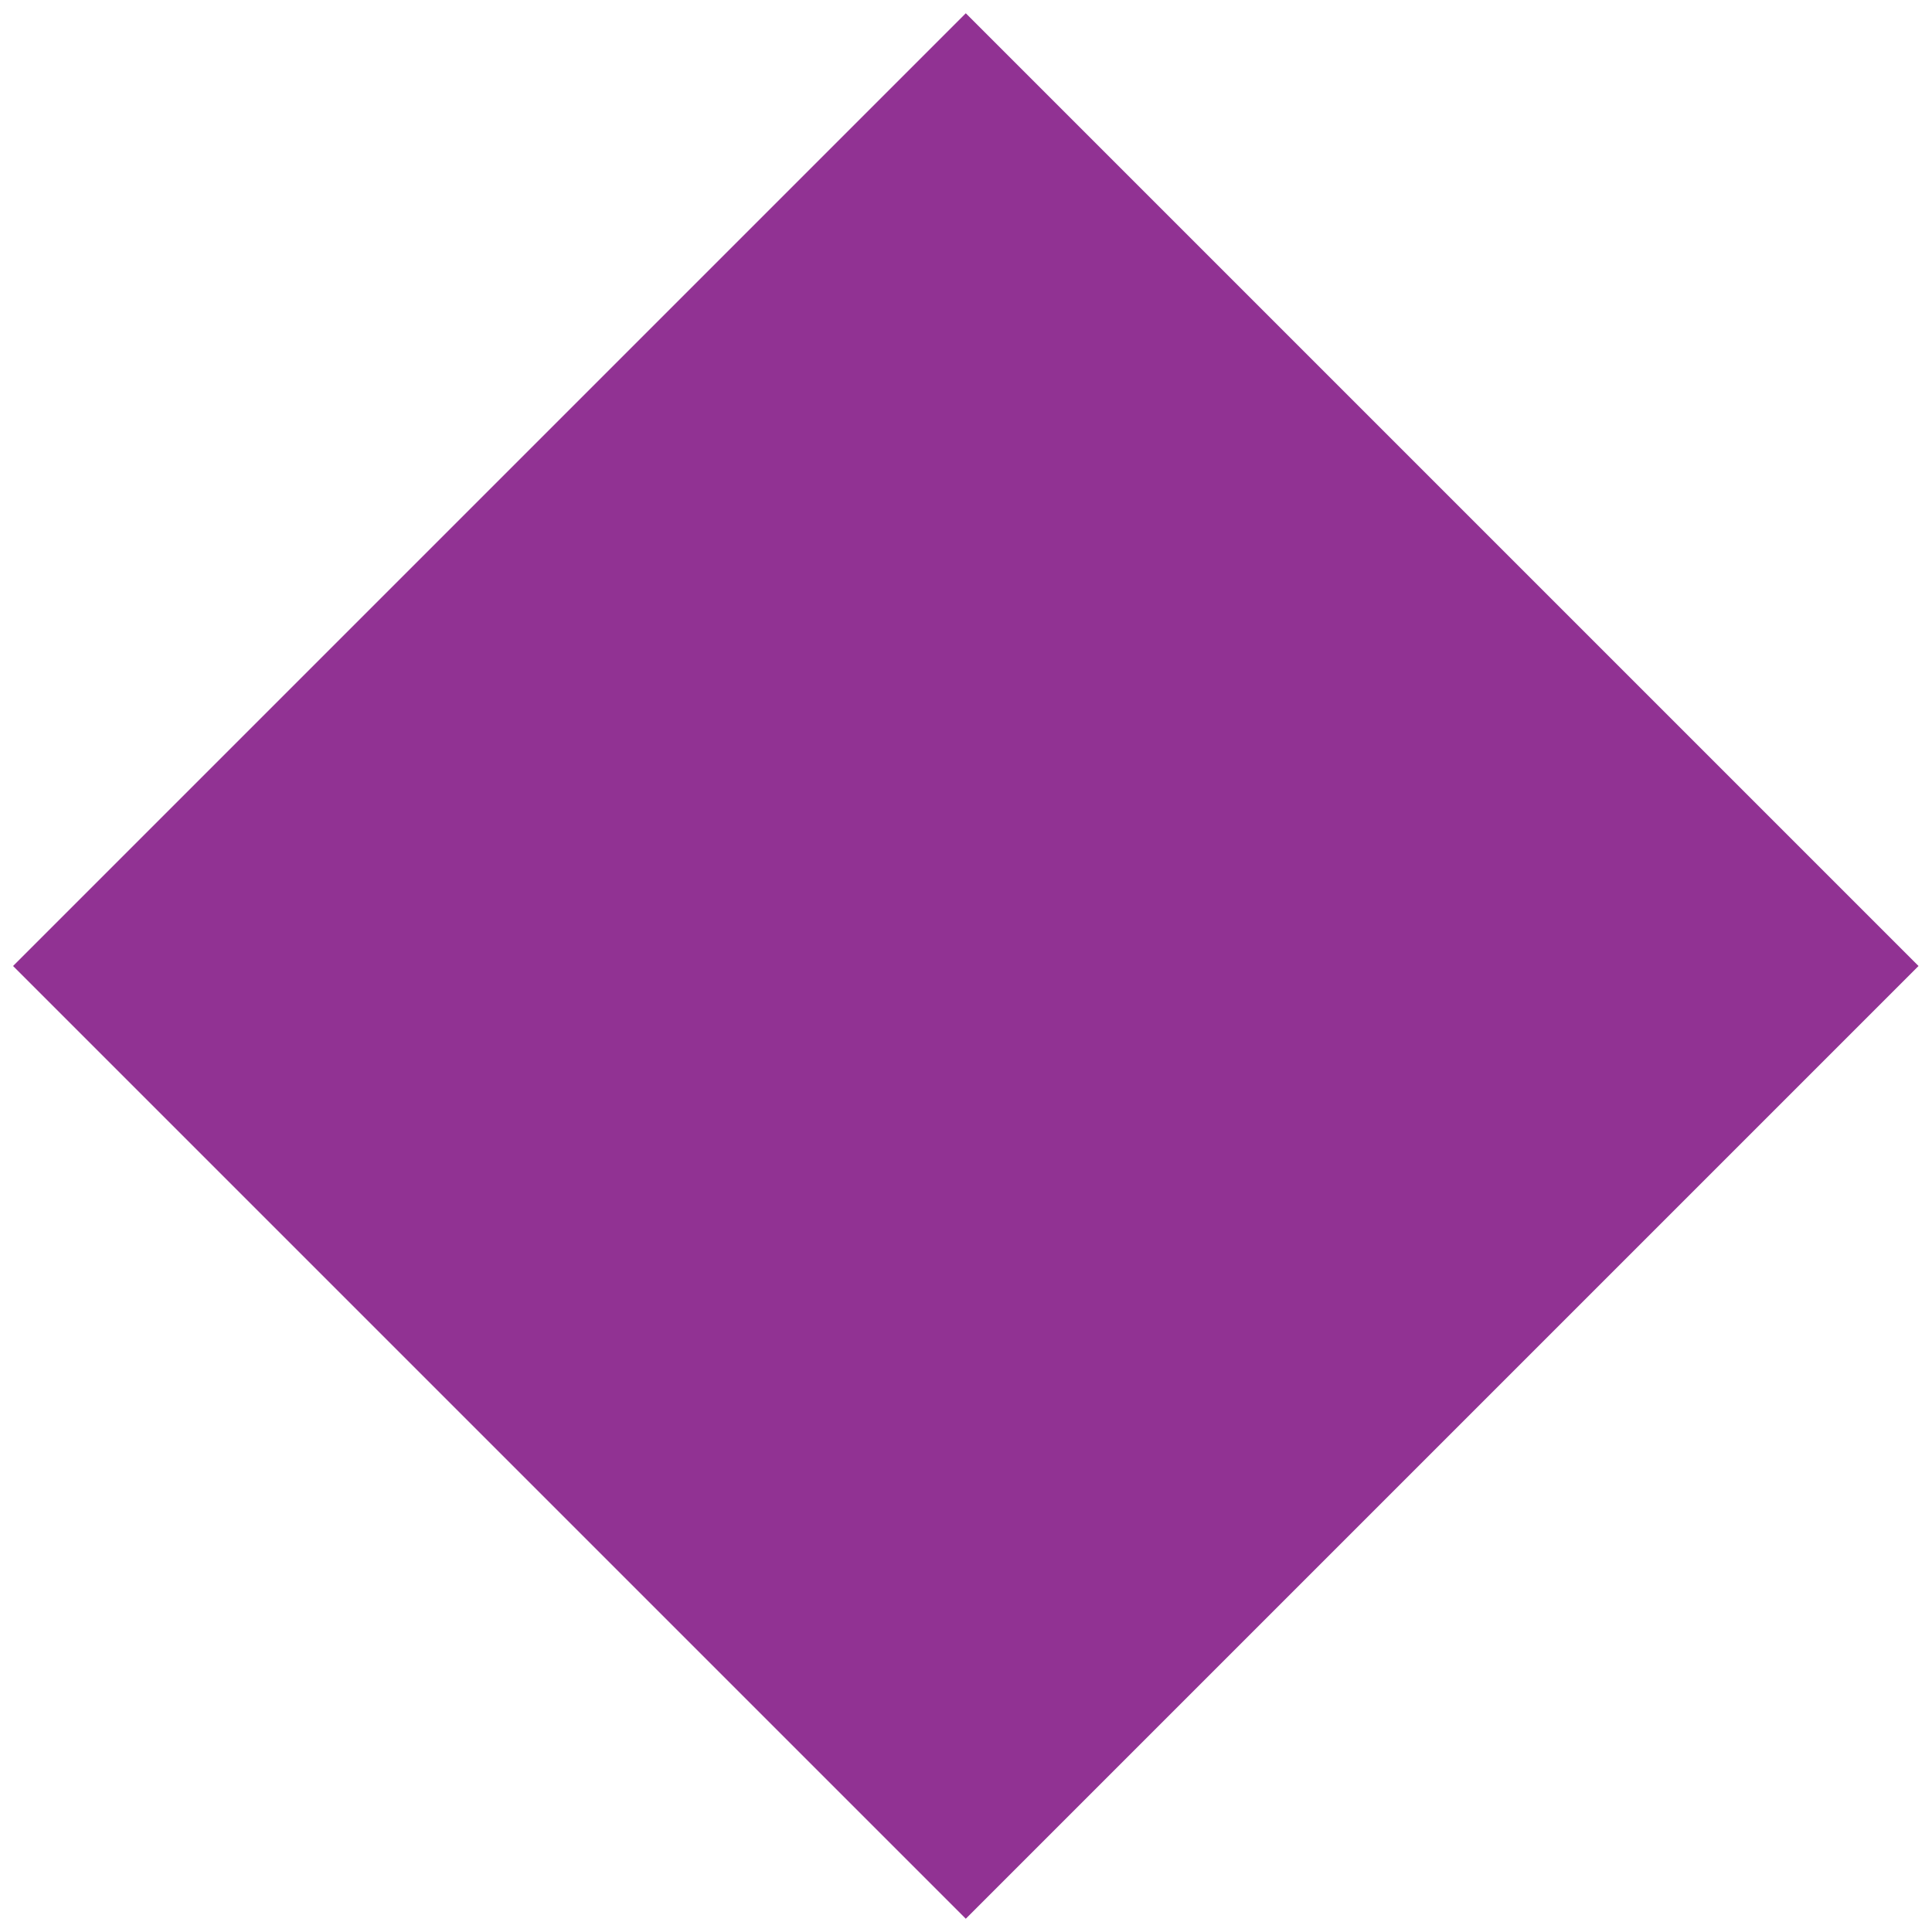 <?xml version="1.0" encoding="utf-8"?>
<!-- Generator: Adobe Illustrator 19.2.1, SVG Export Plug-In . SVG Version: 6.00 Build 0)  -->
<!DOCTYPE svg PUBLIC "-//W3C//DTD SVG 1.1//EN" "http://www.w3.org/Graphics/SVG/1.1/DTD/svg11.dtd">
<svg version="1.1" id="Layer_1" xmlns="http://www.w3.org/2000/svg" xmlns:xlink="http://www.w3.org/1999/xlink" x="0px" y="0px"
	 viewBox="0 0 400 400" style="enable-background:new 0 0 400 400;" xml:space="preserve">
<style type="text/css">
	.st0{fill:#FFFFFF;}
	.st1{fill:#2272CE;}
	.st2{fill:#EE2E5D;}
	.st3{fill:#32BCAF;}
	.st4{fill:#0B4167;}
	.st5{fill:#913293;}
</style>
<rect x="60.5" y="60.5" transform="matrix(0.707 -0.707 0.707 0.707 -82.843 200)" class="st5" width="279" height="279"/>
</svg>

